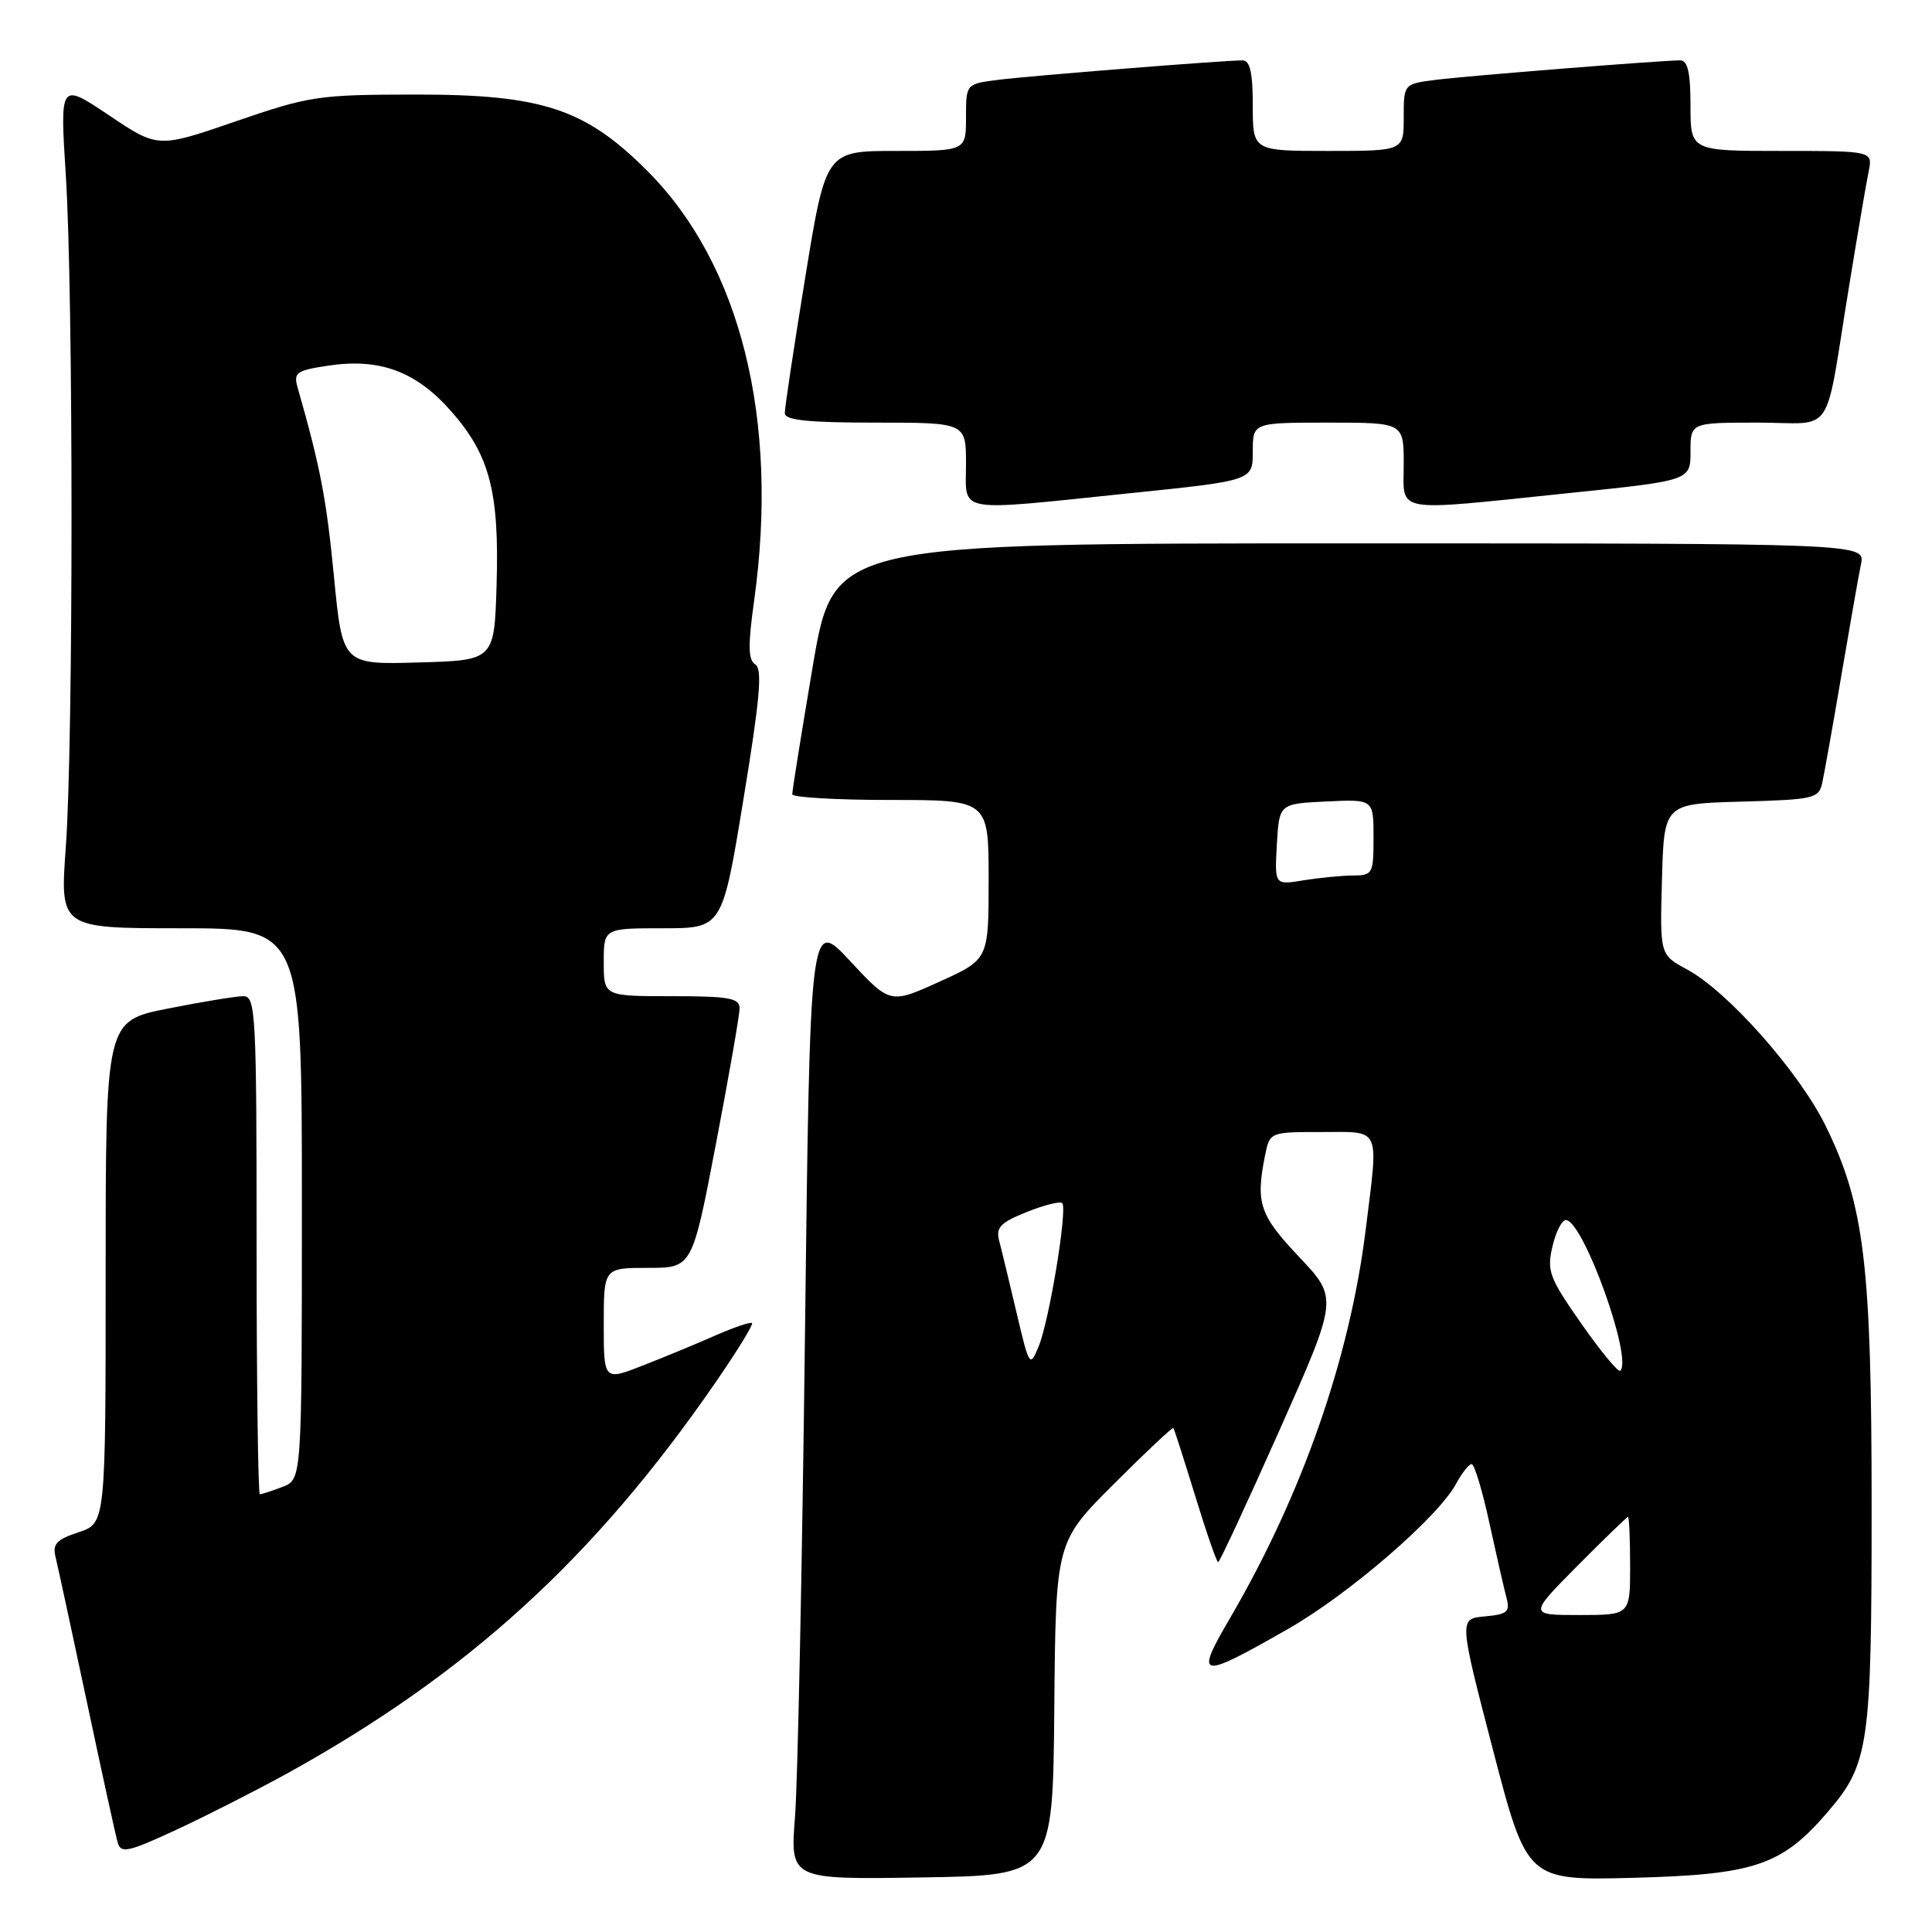 <?xml version="1.0" encoding="UTF-8" standalone="no"?>
<!DOCTYPE svg PUBLIC "-//W3C//DTD SVG 1.1//EN" "http://www.w3.org/Graphics/SVG/1.1/DTD/svg11.dtd" >
<svg xmlns="http://www.w3.org/2000/svg" xmlns:xlink="http://www.w3.org/1999/xlink" version="1.1" viewBox="0 0 256 256">
 <g >
 <path fill="currentColor"
d=" M 139.70 226.42 C 139.89 204.33 139.89 204.33 147.59 196.64 C 151.82 192.41 155.37 189.07 155.48 189.22 C 155.60 189.38 156.90 193.44 158.38 198.25 C 159.85 203.06 161.22 207.00 161.41 207.00 C 161.60 207.00 165.26 199.13 169.54 189.51 C 177.31 172.02 177.31 172.02 172.16 166.57 C 166.90 161.01 166.36 159.43 167.62 153.13 C 168.25 150.00 168.25 150.00 175.12 150.00 C 183.09 150.00 182.68 149.08 180.95 163.03 C 178.83 180.05 172.53 198.06 162.98 214.42 C 158.25 222.50 158.83 222.61 170.70 215.83 C 178.74 211.24 190.59 201.00 192.93 196.62 C 193.71 195.18 194.64 194.00 195.00 194.00 C 195.36 194.00 196.42 197.49 197.34 201.75 C 198.27 206.01 199.29 210.48 199.61 211.68 C 200.12 213.58 199.75 213.91 196.75 214.18 C 193.31 214.50 193.31 214.50 197.82 231.84 C 202.34 249.18 202.34 249.18 216.42 248.82 C 232.52 248.40 236.13 247.18 242.23 240.04 C 247.65 233.72 248.00 231.25 248.00 199.72 C 248.00 167.57 247.04 159.64 241.91 149.19 C 238.41 142.05 228.93 131.35 223.53 128.45 C 219.94 126.51 219.94 126.51 220.22 116.51 C 220.50 106.50 220.50 106.50 230.74 106.22 C 240.39 105.95 241.01 105.80 241.46 103.72 C 241.73 102.50 242.87 96.10 243.99 89.50 C 245.11 82.90 246.28 76.26 246.59 74.75 C 247.16 72.00 247.16 72.00 178.81 72.00 C 110.46 72.00 110.46 72.00 107.70 88.25 C 106.19 97.19 104.96 104.84 104.98 105.25 C 104.99 105.66 110.85 106.00 118.00 106.00 C 131.00 106.00 131.00 106.00 131.00 116.56 C 131.00 127.13 131.00 127.13 124.48 130.08 C 117.95 133.04 117.95 133.04 112.64 127.34 C 107.33 121.63 107.33 121.63 106.66 177.07 C 106.29 207.55 105.70 236.22 105.34 240.77 C 104.70 249.05 104.70 249.05 122.10 248.77 C 139.50 248.50 139.50 248.50 139.70 226.42 Z  M 37.89 235.08 C 61.97 221.79 78.77 206.47 94.88 183.08 C 97.69 179.00 99.84 175.50 99.65 175.32 C 99.46 175.13 97.33 175.85 94.90 176.91 C 92.48 177.98 88.14 179.78 85.25 180.91 C 80.00 182.97 80.00 182.97 80.00 175.49 C 80.00 168.00 80.00 168.00 85.86 168.00 C 91.72 168.00 91.72 168.00 94.86 151.60 C 96.59 142.58 98.00 134.48 98.00 133.60 C 98.00 132.25 96.58 132.00 89.00 132.00 C 80.00 132.00 80.00 132.00 80.00 127.50 C 80.00 123.00 80.00 123.00 87.85 123.00 C 95.71 123.00 95.71 123.00 98.51 105.91 C 100.69 92.64 101.05 88.65 100.09 88.05 C 99.13 87.46 99.09 85.57 99.93 79.57 C 103.26 55.60 98.14 35.01 85.75 22.62 C 77.51 14.38 71.82 12.51 55.00 12.53 C 42.16 12.54 41.00 12.72 31.21 16.09 C 20.92 19.63 20.92 19.63 14.43 15.27 C 7.94 10.92 7.94 10.92 8.72 23.21 C 9.73 39.11 9.73 98.36 8.72 112.25 C 7.94 123.00 7.94 123.00 23.97 123.00 C 40.00 123.00 40.00 123.00 40.00 159.52 C 40.00 196.05 40.00 196.05 37.43 197.02 C 36.02 197.56 34.67 198.00 34.43 198.00 C 34.20 198.00 34.00 183.15 34.00 165.00 C 34.00 134.24 33.88 132.00 32.25 132.00 C 31.29 132.00 26.79 132.74 22.25 133.64 C 14.00 135.27 14.00 135.27 14.00 168.56 C 14.00 201.84 14.00 201.84 10.42 203.03 C 7.47 204.00 6.93 204.59 7.37 206.35 C 7.66 207.53 9.52 216.15 11.51 225.50 C 13.49 234.85 15.33 243.25 15.60 244.17 C 16.02 245.62 16.98 245.41 23.29 242.49 C 27.26 240.65 33.82 237.31 37.89 235.08 Z  M 149.75 65.35 C 166.00 63.68 166.00 63.68 166.00 59.84 C 166.00 56.00 166.00 56.00 176.00 56.00 C 186.00 56.00 186.00 56.00 186.00 61.50 C 186.00 68.08 184.27 67.78 207.75 65.35 C 224.00 63.68 224.00 63.68 224.00 59.84 C 224.00 56.00 224.00 56.00 232.92 56.00 C 243.27 56.00 241.67 58.39 245.00 38.00 C 246.12 31.12 247.29 24.26 247.60 22.75 C 248.16 20.00 248.16 20.00 236.08 20.00 C 224.00 20.00 224.00 20.00 224.00 14.00 C 224.00 9.61 223.63 8.00 222.64 8.00 C 220.13 8.00 194.54 10.04 190.25 10.58 C 186.00 11.12 186.00 11.12 186.00 15.56 C 186.00 20.00 186.00 20.00 176.00 20.00 C 166.00 20.00 166.00 20.00 166.00 14.00 C 166.00 9.61 165.63 8.00 164.64 8.00 C 162.13 8.00 136.54 10.04 132.25 10.58 C 128.00 11.12 128.00 11.12 128.00 15.56 C 128.00 20.00 128.00 20.00 118.71 20.00 C 109.43 20.00 109.43 20.00 106.70 36.75 C 105.20 45.96 103.98 54.06 103.99 54.75 C 104.00 55.68 107.07 56.00 116.00 56.00 C 128.00 56.00 128.00 56.00 128.00 61.50 C 128.00 68.08 126.27 67.78 149.75 65.35 Z  M 209.00 207.50 C 212.54 203.93 215.57 201.00 215.72 201.00 C 215.87 201.00 216.00 203.93 216.00 207.50 C 216.00 214.00 216.00 214.00 209.28 214.00 C 202.56 214.00 202.56 214.00 209.00 207.50 Z  M 209.55 175.41 C 205.26 169.28 204.94 168.41 205.72 165.11 C 206.19 163.12 207.01 161.57 207.54 161.66 C 209.90 162.04 216.34 179.99 214.70 181.63 C 214.44 181.89 212.12 179.09 209.55 175.41 Z  M 134.69 173.90 C 133.73 169.83 132.70 165.55 132.39 164.39 C 131.94 162.65 132.57 161.99 136.04 160.60 C 138.36 159.67 140.48 159.14 140.75 159.42 C 141.48 160.15 139.04 174.97 137.63 178.40 C 136.46 181.23 136.39 181.12 134.69 173.90 Z  M 169.19 111.89 C 169.50 106.50 169.50 106.50 175.75 106.20 C 182.00 105.90 182.00 105.90 182.00 110.95 C 182.00 115.79 181.89 116.00 179.25 116.01 C 177.74 116.02 174.79 116.31 172.69 116.65 C 168.89 117.28 168.89 117.28 169.19 111.89 Z  M 44.24 76.28 C 43.24 66.01 42.44 61.86 39.43 51.33 C 38.87 49.37 39.29 49.08 43.50 48.45 C 50.33 47.42 55.14 49.21 59.80 54.51 C 64.89 60.30 66.17 65.18 65.80 77.50 C 65.50 87.50 65.50 87.50 55.44 87.78 C 45.38 88.07 45.38 88.07 44.24 76.28 Z "/>
</g>
</svg>
